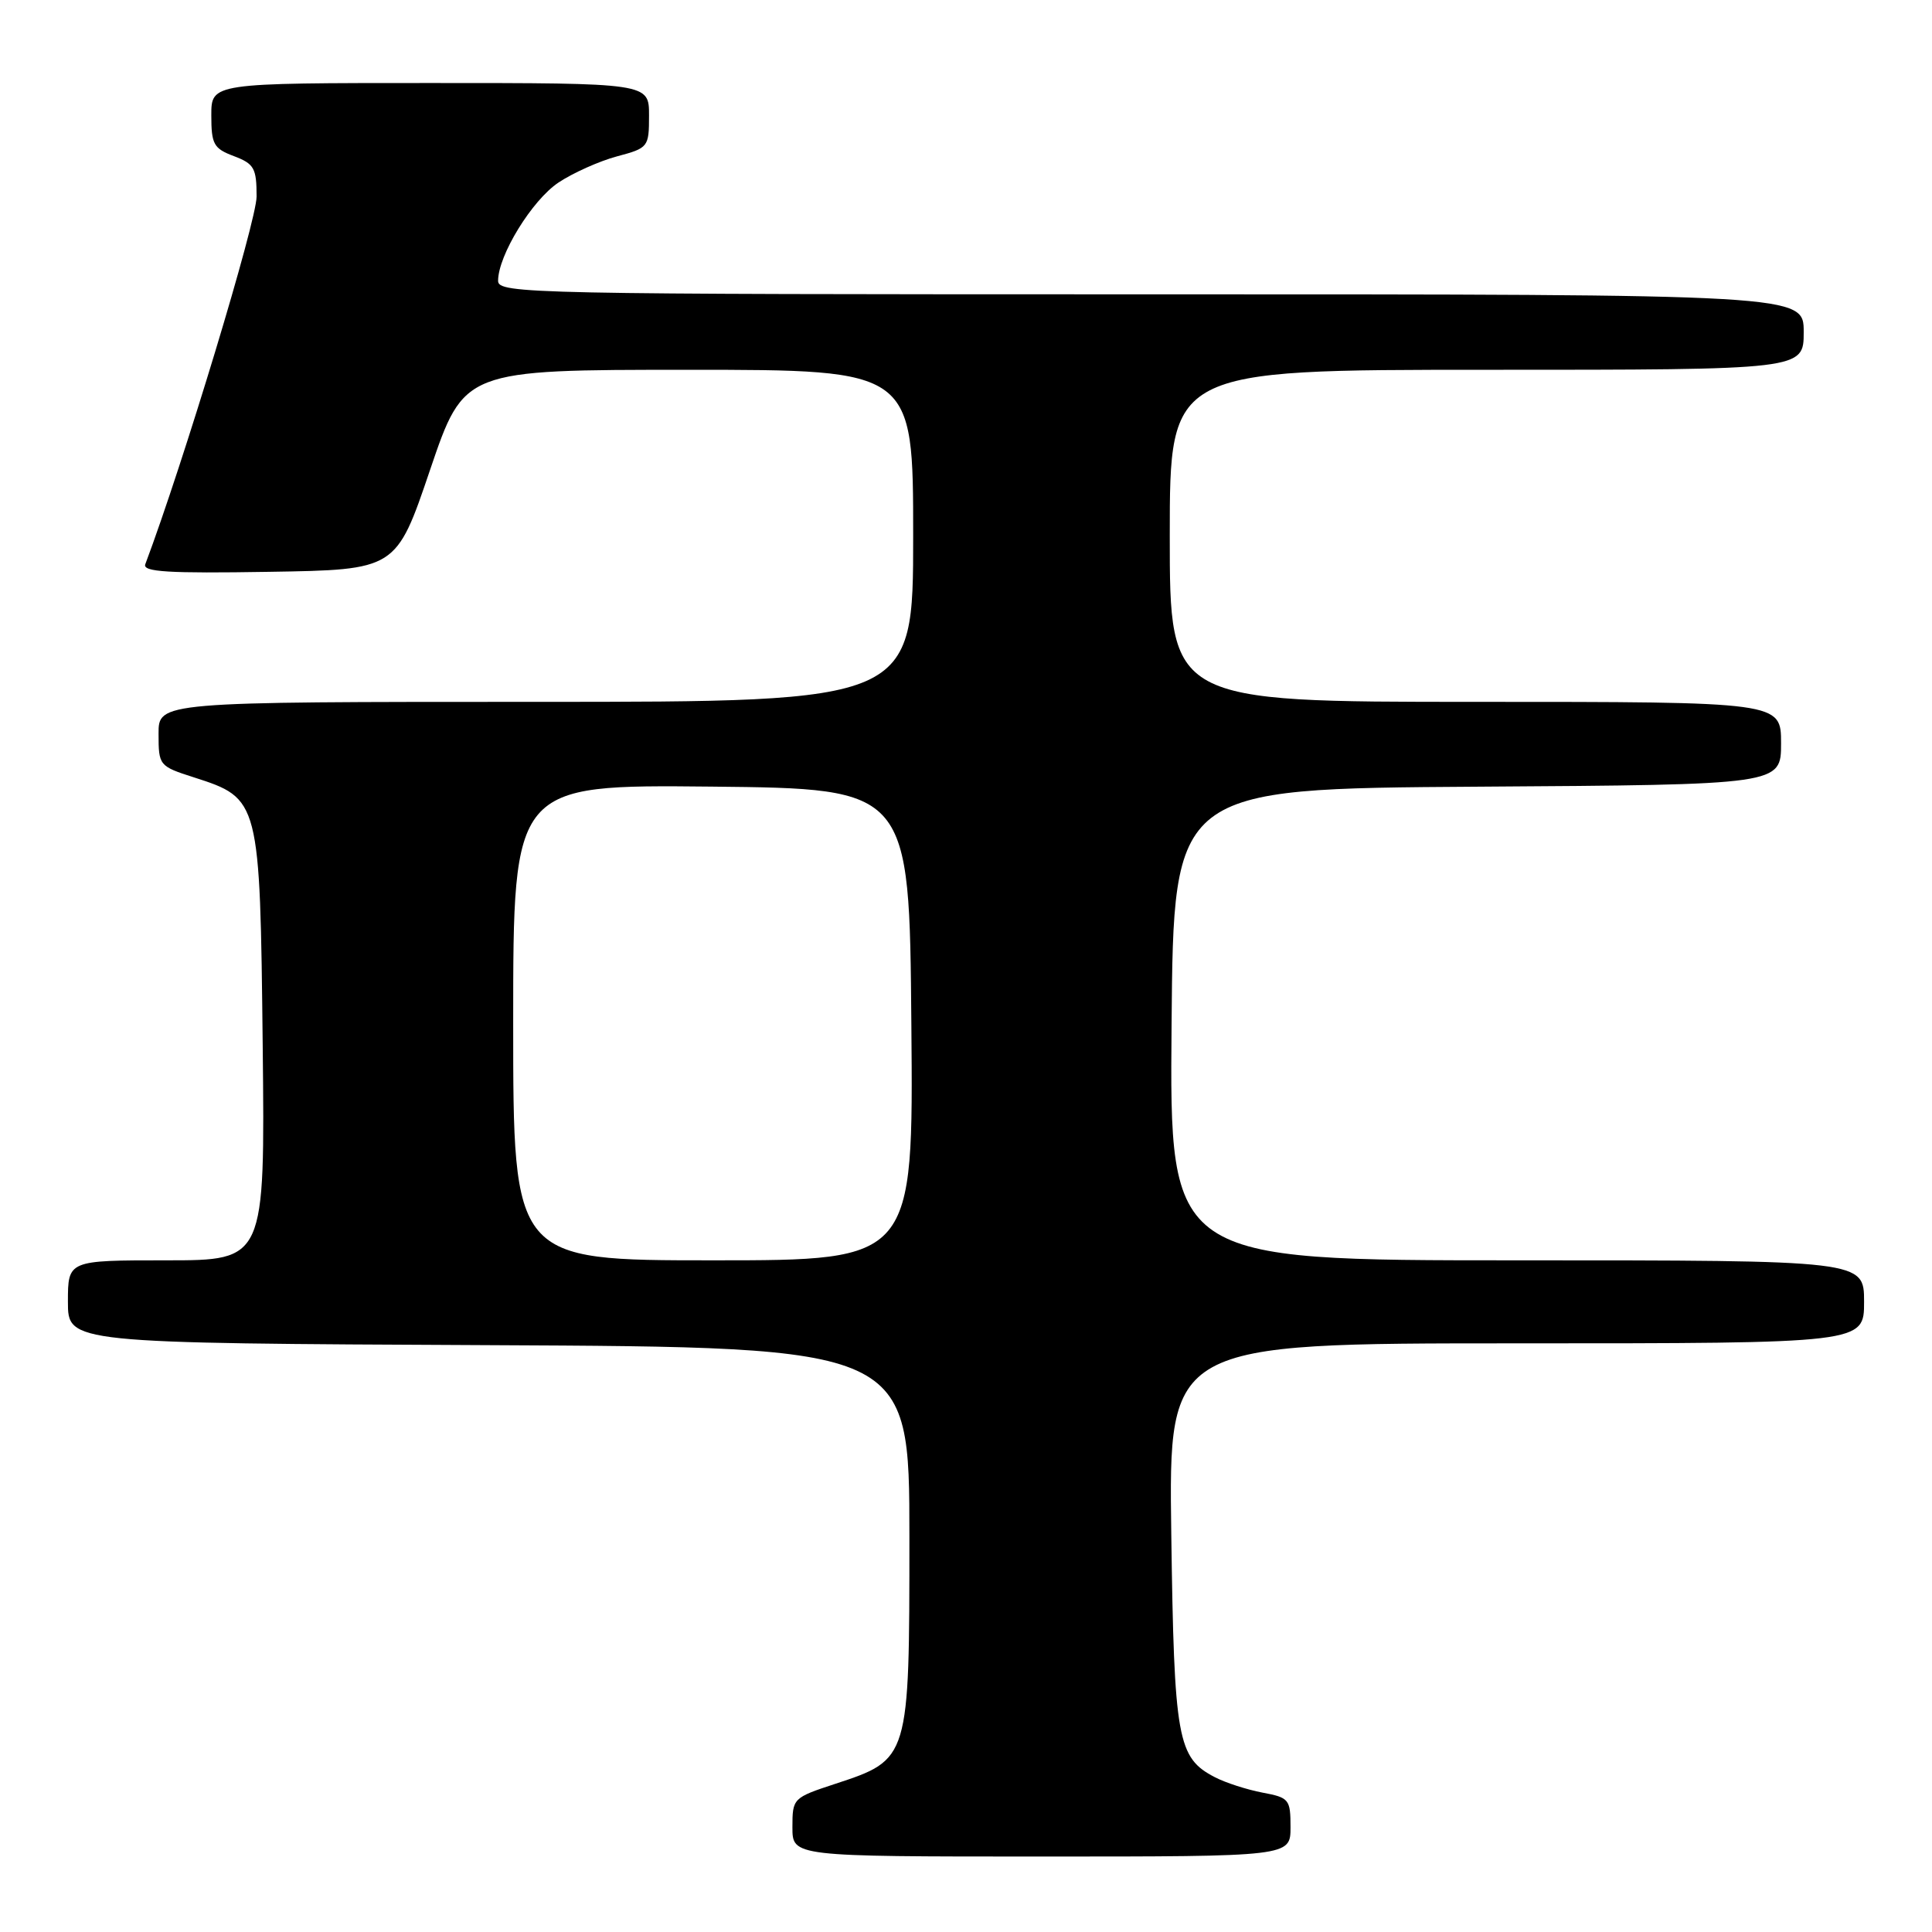 <?xml version="1.0" encoding="UTF-8" standalone="no"?>
<!DOCTYPE svg PUBLIC "-//W3C//DTD SVG 1.1//EN" "http://www.w3.org/Graphics/SVG/1.1/DTD/svg11.dtd" >
<svg xmlns="http://www.w3.org/2000/svg" xmlns:xlink="http://www.w3.org/1999/xlink" version="1.1" viewBox="0 0 256 256">
 <g >
 <path fill="currentColor"
d=" M 171.00 242.11 C 171.00 238.42 170.82 238.19 167.28 237.53 C 165.24 237.14 162.40 236.23 160.98 235.49 C 156.01 232.92 155.58 230.51 155.20 203.25 C 154.85 178.00 154.85 178.00 200.92 178.00 C 247.00 178.00 247.00 178.00 247.00 172.50 C 247.00 167.00 247.00 167.00 200.99 167.00 C 154.97 167.00 154.97 167.00 155.24 135.75 C 155.50 104.50 155.50 104.50 195.75 104.24 C 236.00 103.98 236.00 103.98 236.00 98.49 C 236.00 93.00 236.00 93.00 195.50 93.00 C 155.00 93.00 155.00 93.00 155.00 71.00 C 155.00 49.00 155.00 49.00 197.00 49.00 C 239.00 49.00 239.00 49.00 239.00 44.00 C 239.00 39.00 239.00 39.00 152.50 39.00 C 70.08 39.00 66.00 38.92 66.00 37.21 C 66.00 33.84 70.50 26.52 74.00 24.19 C 75.92 22.91 79.41 21.35 81.75 20.72 C 85.91 19.61 86.00 19.50 86.00 15.29 C 86.00 11.00 86.00 11.00 57.00 11.00 C 28.00 11.00 28.00 11.00 28.00 15.28 C 28.00 19.12 28.31 19.68 31.00 20.69 C 33.68 21.71 34.00 22.28 34.00 26.04 C 34.00 29.28 24.26 61.45 19.25 74.77 C 18.87 75.78 22.29 75.99 35.63 75.77 C 52.50 75.50 52.50 75.50 56.99 62.25 C 61.49 49.00 61.49 49.00 91.24 49.00 C 121.00 49.00 121.00 49.00 121.00 71.00 C 121.00 93.00 121.00 93.00 71.00 93.00 C 21.00 93.00 21.00 93.00 21.01 97.25 C 21.01 101.43 21.09 101.53 25.68 103.00 C 34.42 105.81 34.45 105.94 34.81 138.57 C 35.11 167.00 35.11 167.00 22.06 167.00 C 9.00 167.00 9.00 167.00 9.00 172.49 C 9.00 177.98 9.00 177.98 64.75 178.24 C 120.50 178.50 120.50 178.50 120.50 203.68 C 120.50 233.16 120.51 233.13 110.67 236.37 C 105.07 238.21 105.00 238.28 105.00 242.12 C 105.00 246.00 105.00 246.00 138.00 246.00 C 171.00 246.00 171.00 246.00 171.00 242.11 Z  M 68.00 135.48 C 68.00 103.97 68.00 103.97 94.25 104.23 C 120.50 104.50 120.50 104.50 120.76 135.75 C 121.03 167.00 121.03 167.00 94.51 167.00 C 68.00 167.00 68.00 167.00 68.00 135.48 Z "/>
</g>
</svg>